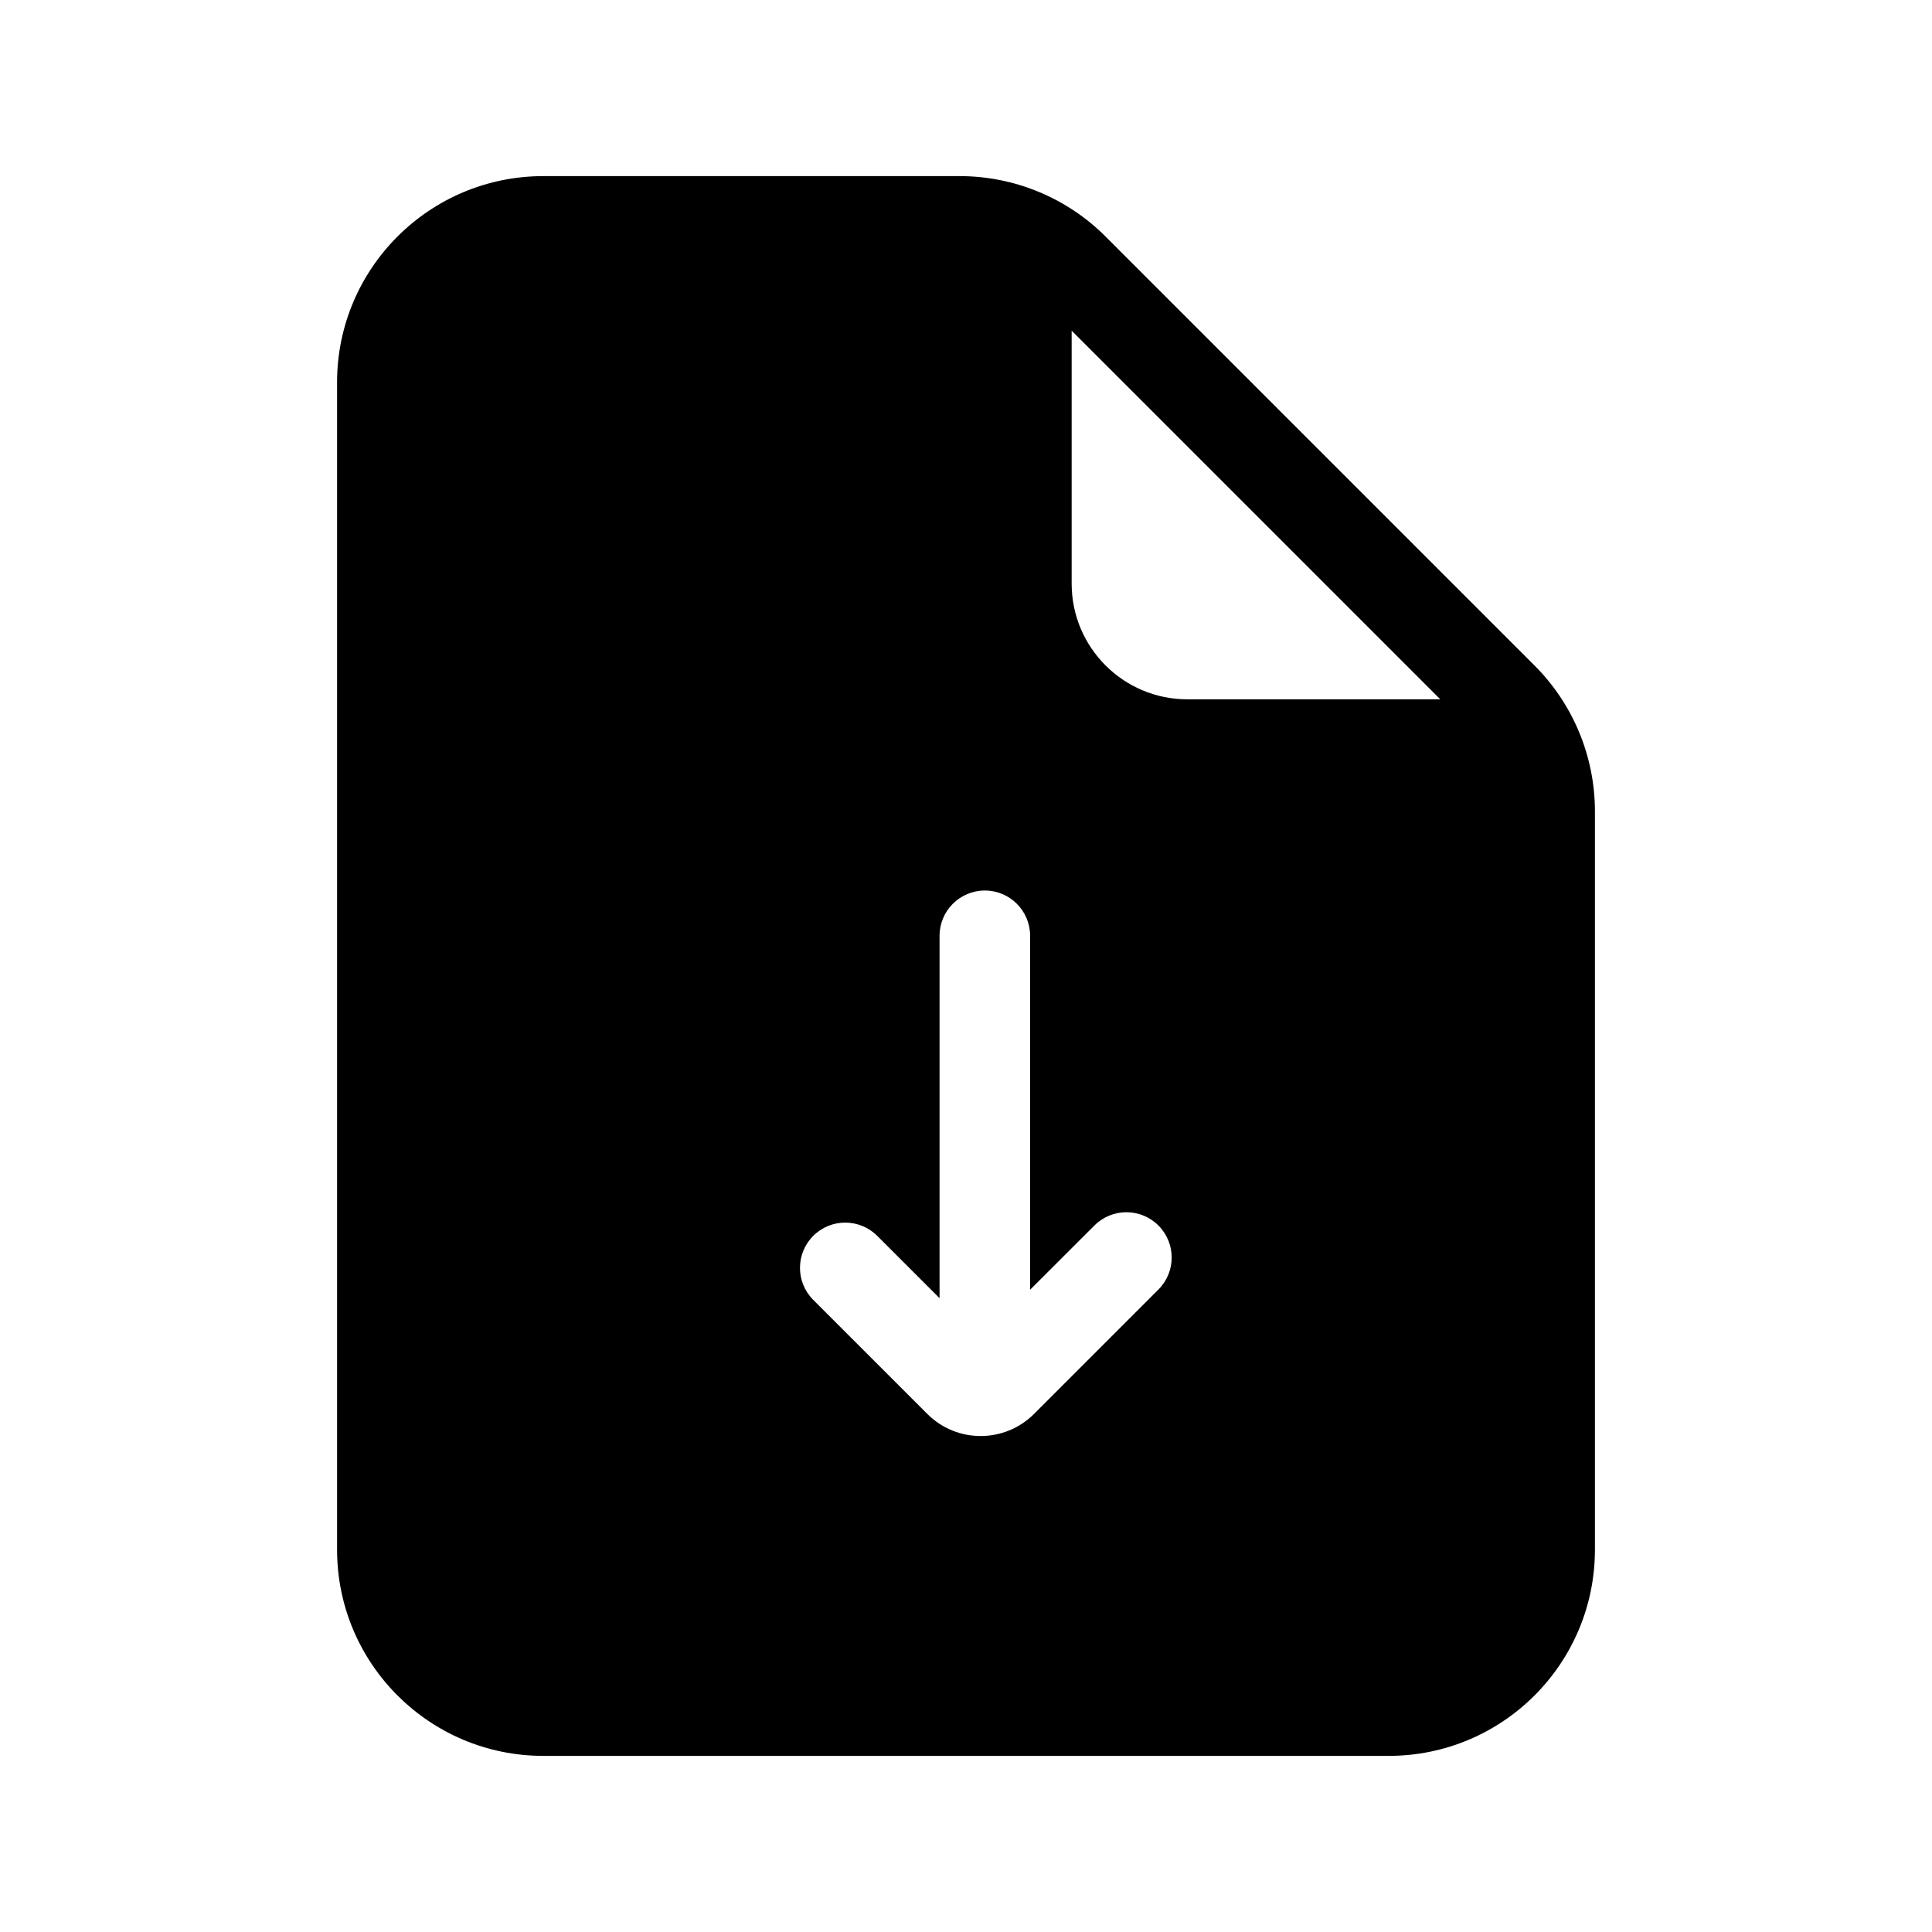 <svg
  width="32"
  height="32"
  viewBox="0 0 32 32"
  fill="none"
  xmlns="http://www.w3.org/2000/svg"
  data-fui-icon="true"
>
  <path
    fill-rule="evenodd"
    clip-rule="evenodd"
    d="M23.856 11.583L17.75 5.477V9.667C17.75 10.725 18.608 11.583 19.667 11.583H23.856ZM9 2.917C7.113 2.917 5.583 4.446 5.583 6.333V25.667C5.583 27.554 7.113 29.083 9 29.083H23C24.887 29.083 26.417 27.554 26.417 25.667V13.438C26.417 12.532 26.057 11.663 25.416 11.022L25.416 11.022L18.311 3.917L18.311 3.917C17.671 3.277 16.802 2.917 15.895 2.917H9ZM16.312 14.75C16.727 14.75 17.062 15.086 17.062 15.5V21.362L18.127 20.298C18.419 20.005 18.894 20.005 19.187 20.298C19.48 20.591 19.48 21.066 19.187 21.359L17.127 23.419C16.638 23.907 15.847 23.907 15.359 23.419L13.47 21.53C13.177 21.237 13.177 20.762 13.47 20.47C13.762 20.177 14.237 20.177 14.53 20.47L15.562 21.502V15.5C15.562 15.086 15.898 14.75 16.312 14.75Z"
    fill="currentColor"
  />
</svg>
